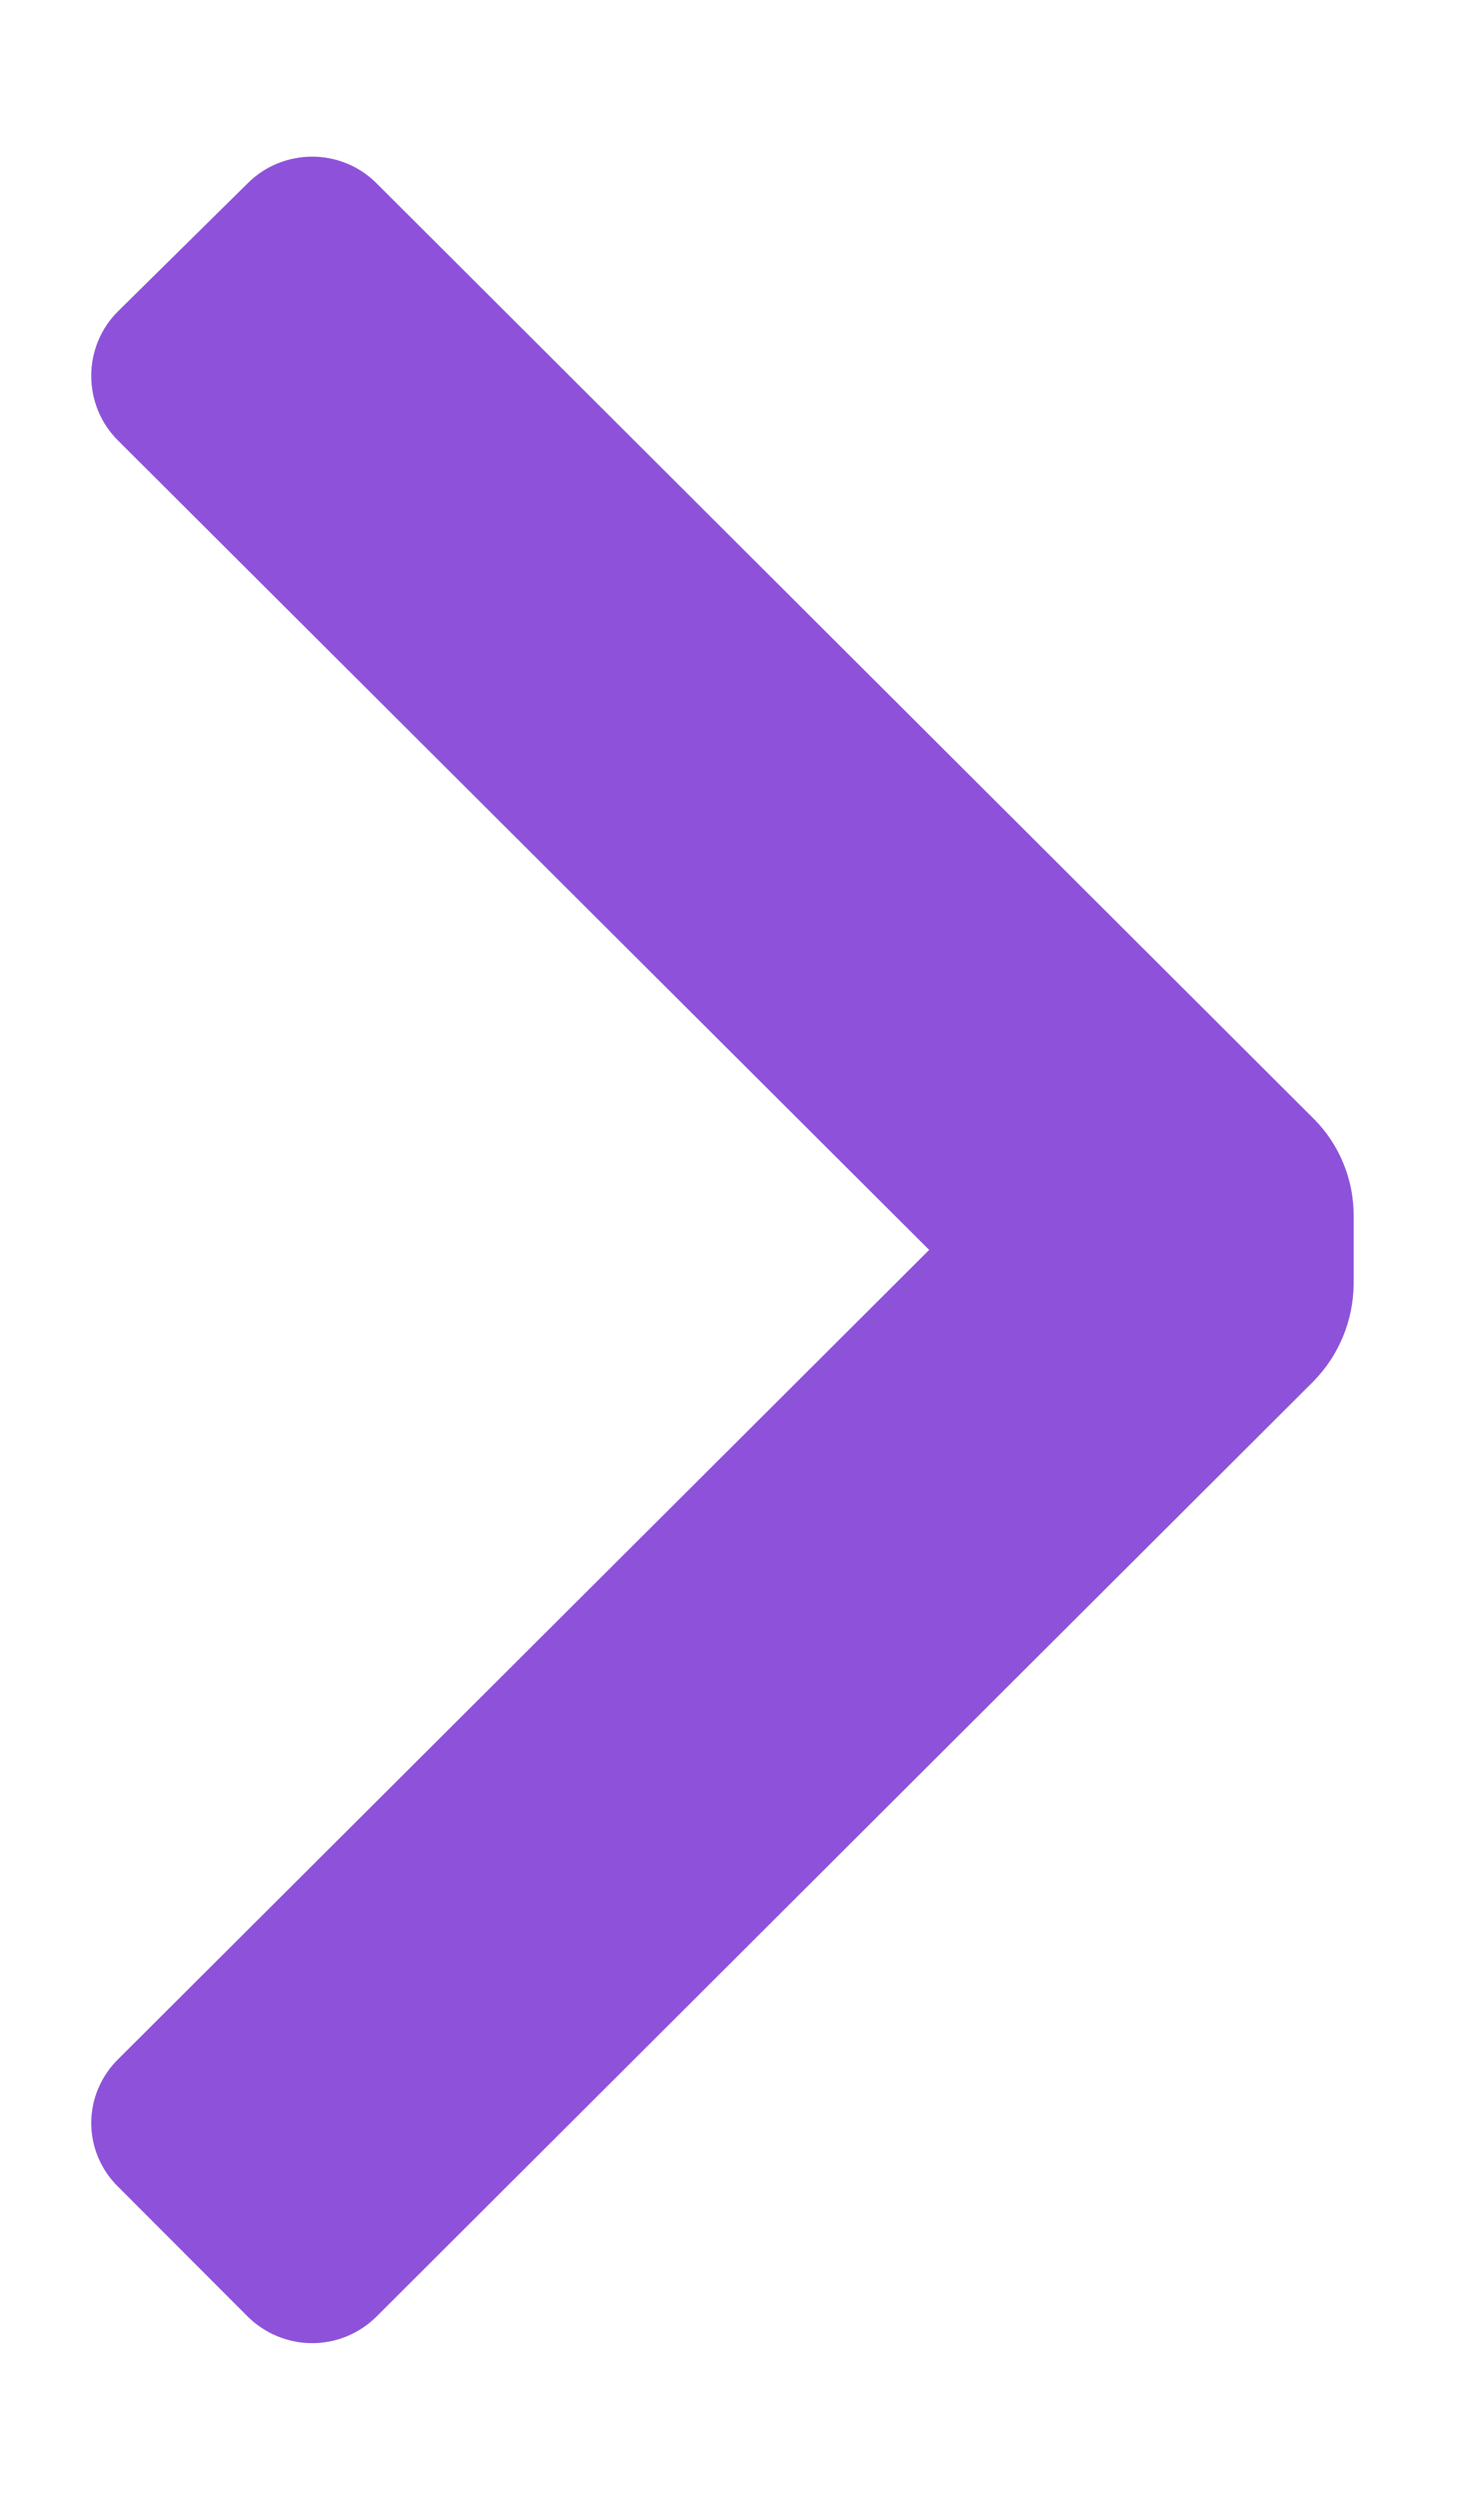 <svg width="7" height="12" viewBox="0 0 7 12" fill="none" xmlns="http://www.w3.org/2000/svg">
<path d="M6.307 5.37C6.43 5.493 6.499 5.66 6.499 5.834V6.166C6.497 6.34 6.428 6.506 6.307 6.63L1.809 11.119C1.727 11.201 1.615 11.248 1.499 11.248C1.382 11.248 1.27 11.201 1.188 11.119L0.567 10.497C0.485 10.417 0.438 10.306 0.438 10.191C0.438 10.076 0.485 9.966 0.567 9.885L4.461 6L0.567 2.115C0.484 2.033 0.438 1.921 0.438 1.804C0.438 1.688 0.484 1.576 0.567 1.494L1.188 0.881C1.27 0.798 1.382 0.752 1.499 0.752C1.615 0.752 1.727 0.798 1.809 0.881L6.307 5.37Z" fill="#8D52D9"/>
</svg>
